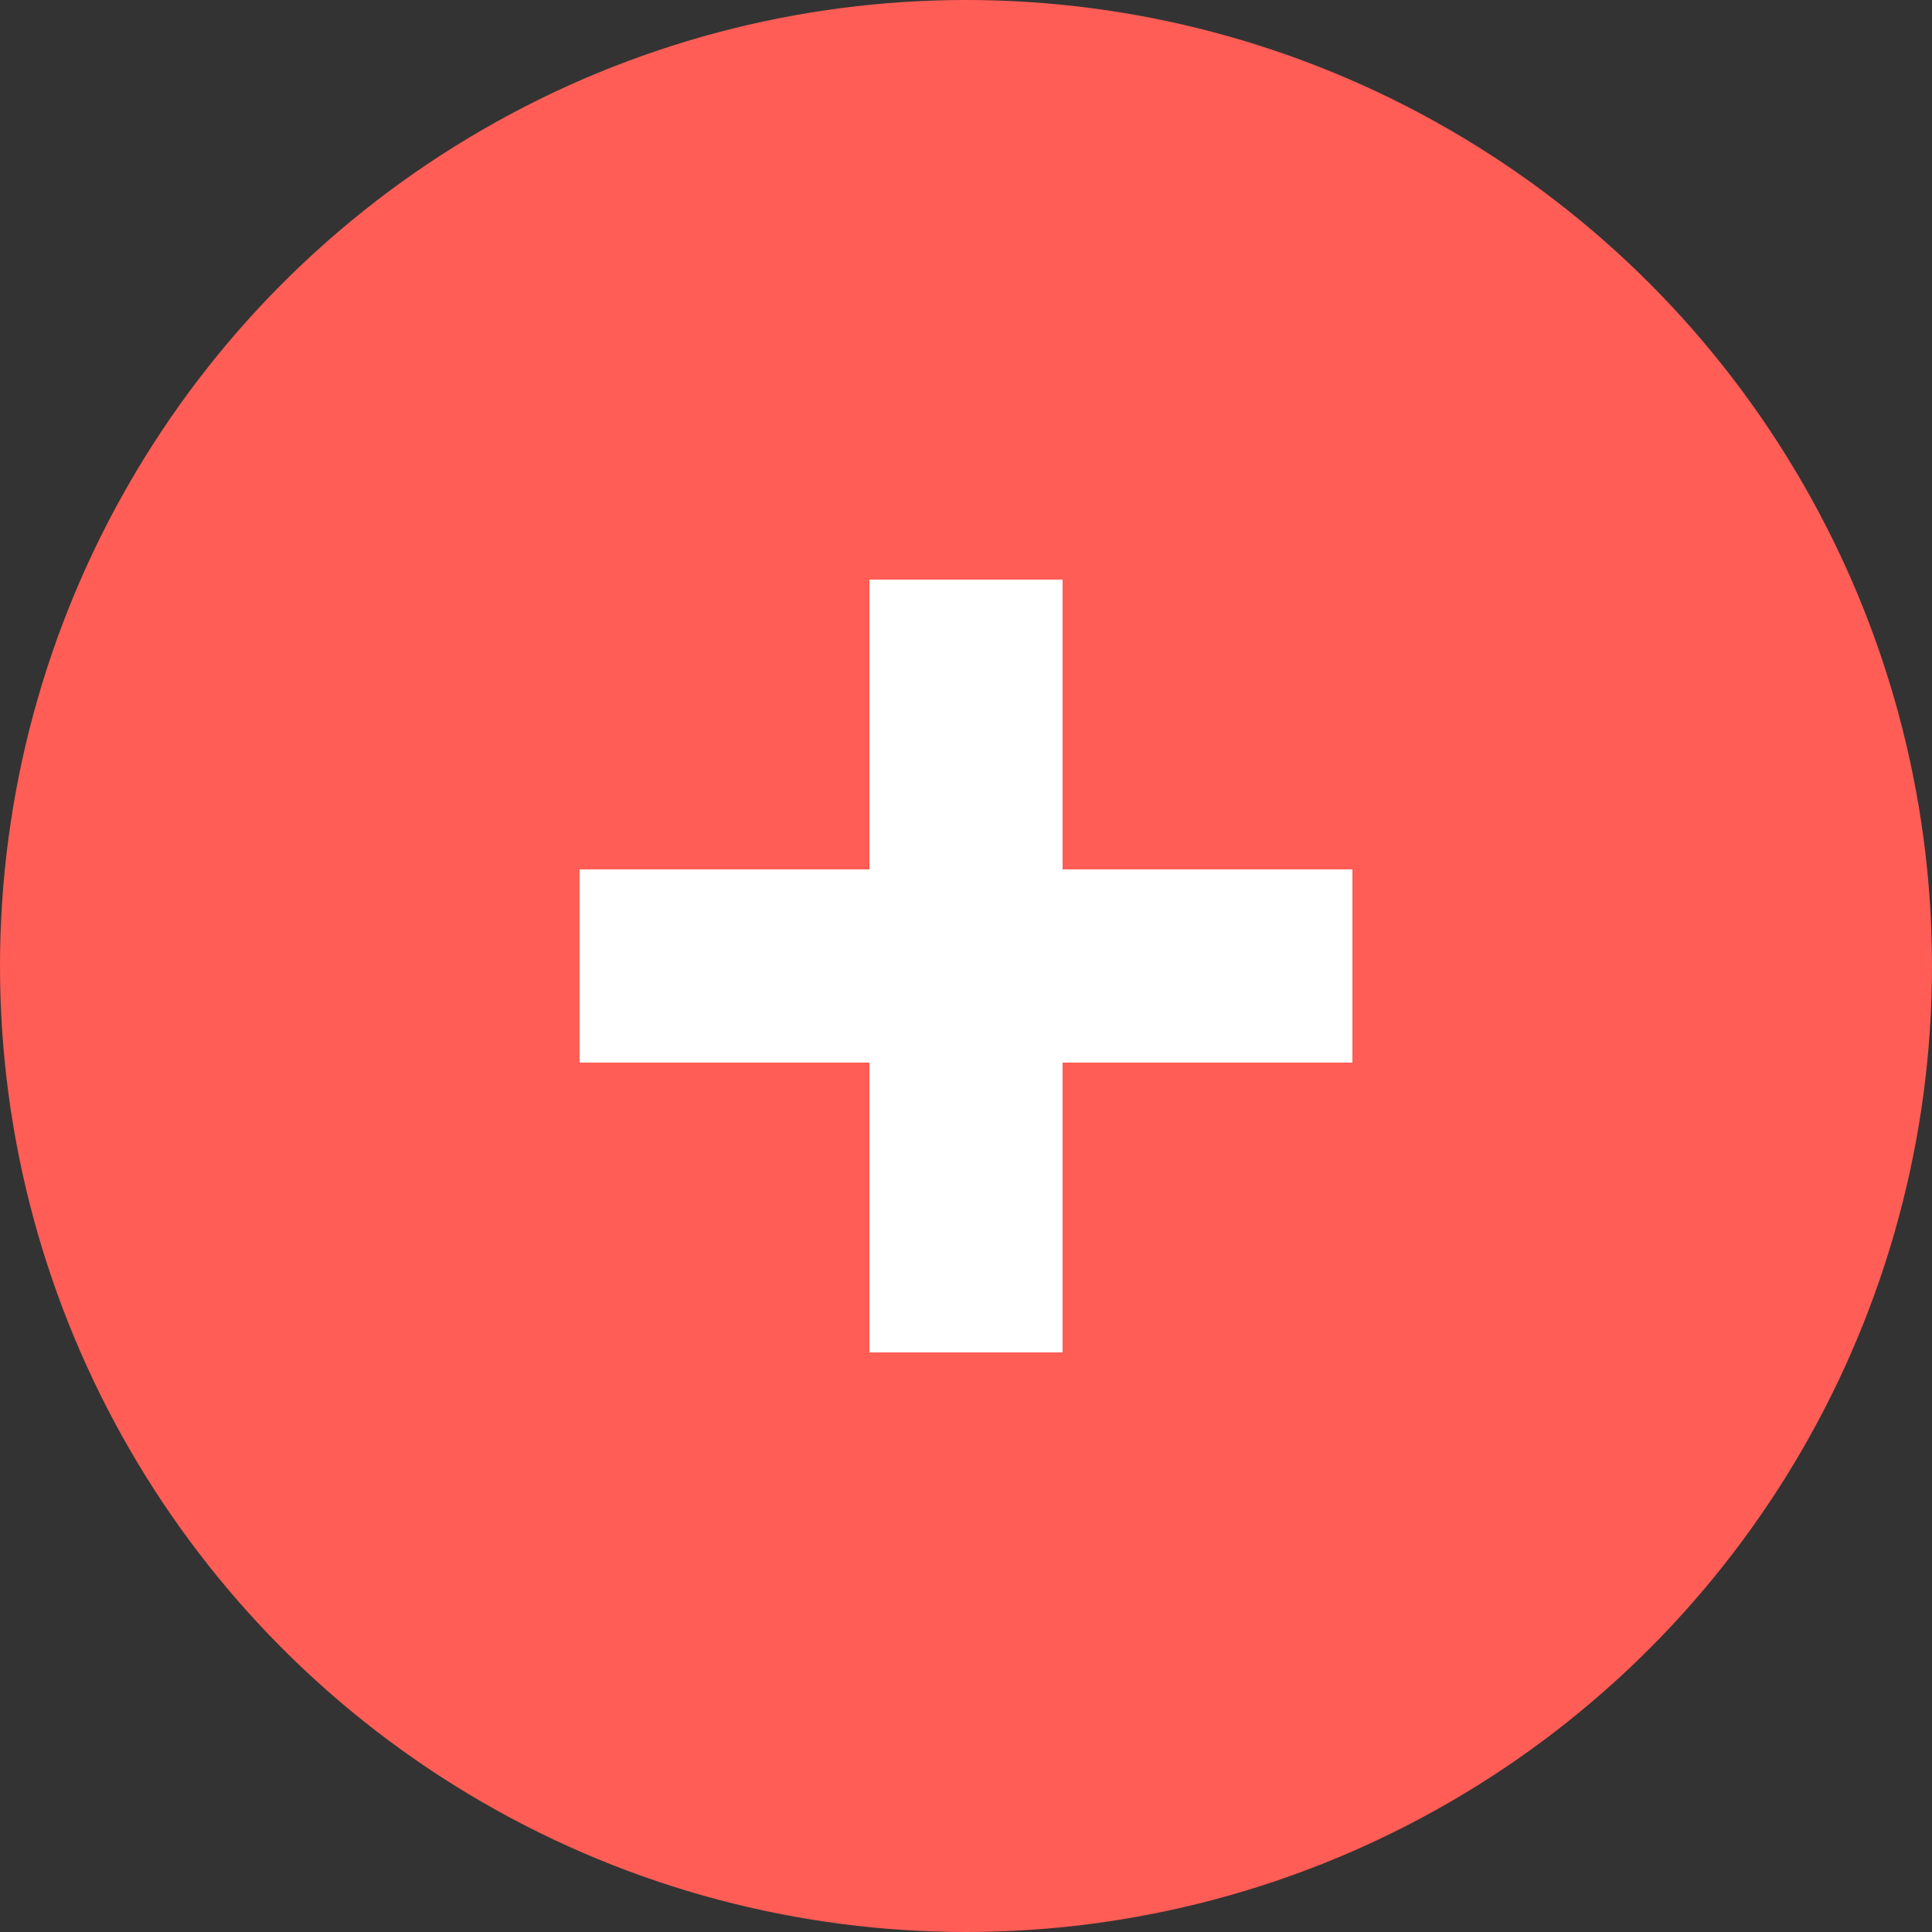 <svg xmlns="http://www.w3.org/2000/svg" width="20" height="20" viewBox="0 0 20 20">
    <rect x="0" y="0" width="20" height="20" fill="#333333" stroke="none"/>
    <g fill="none" fill-rule="evenodd">
        <circle cx="10" cy="10" r="10" fill="#FF5D55"/>
        <path fill="#FFF" d="M14 9v2H6V9z"/>
        <path fill="#FFF" d="M9 6h2v8H9z"/>
    </g>
</svg>
